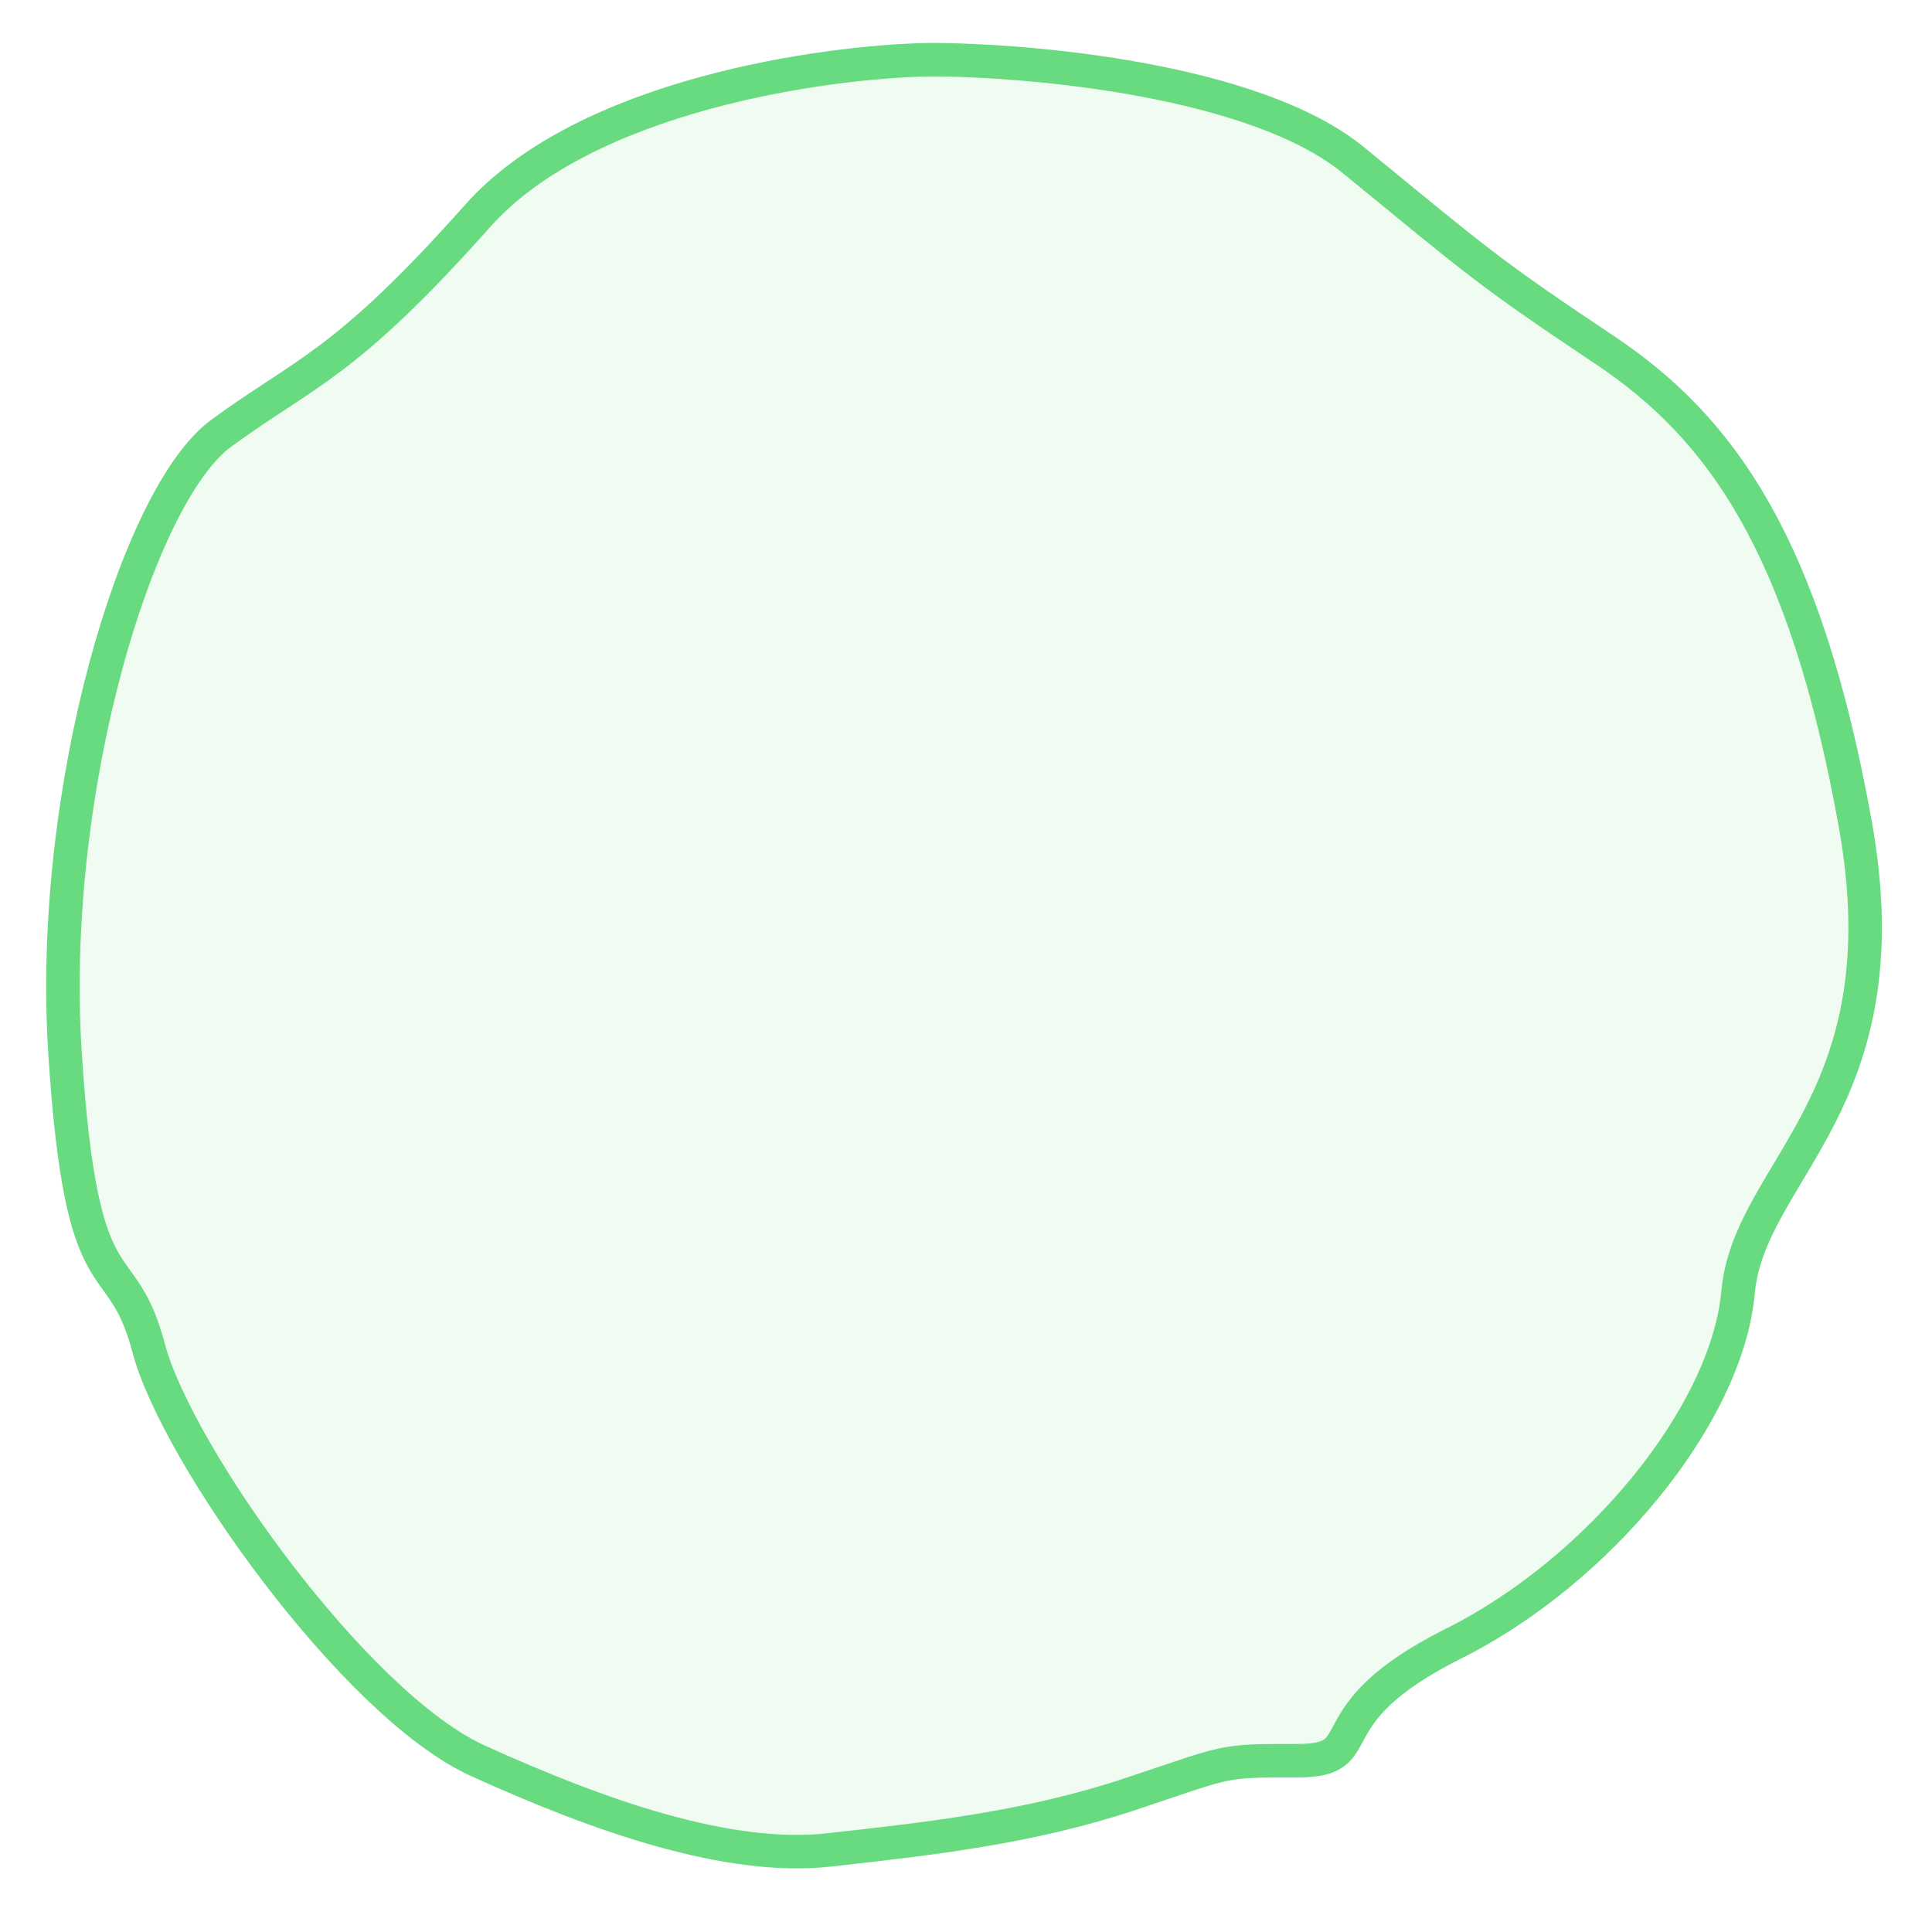 <svg width="27" height="27" viewBox="0 0 27 27" fill="none" xmlns="http://www.w3.org/2000/svg">
<path d="M6.676 3.016C8.172 1.333 11.508 0.86 12.989 0.834C14.392 0.834 17.541 1.114 18.912 2.237C20.627 3.64 20.783 3.796 22.42 4.887C24.056 5.978 25.226 7.615 25.927 11.512C26.628 15.409 24.446 16.344 24.29 18.059C24.134 19.773 22.342 21.956 20.315 22.969C18.289 23.982 19.224 24.606 18.133 24.606C17.042 24.606 17.198 24.606 15.795 25.073C14.392 25.541 12.989 25.697 11.586 25.853C10.183 26.009 8.39 25.385 6.676 24.606C4.961 23.826 2.467 20.319 2.077 18.838C1.687 17.357 1.142 18.37 0.908 14.707C0.674 11.044 1.921 6.913 3.09 6.056C4.259 5.198 4.805 5.121 6.676 3.016Z" fill="#68DA80" fill-opacity="0.1" stroke="#68DA80" stroke-width="0.468"/>
</svg>
